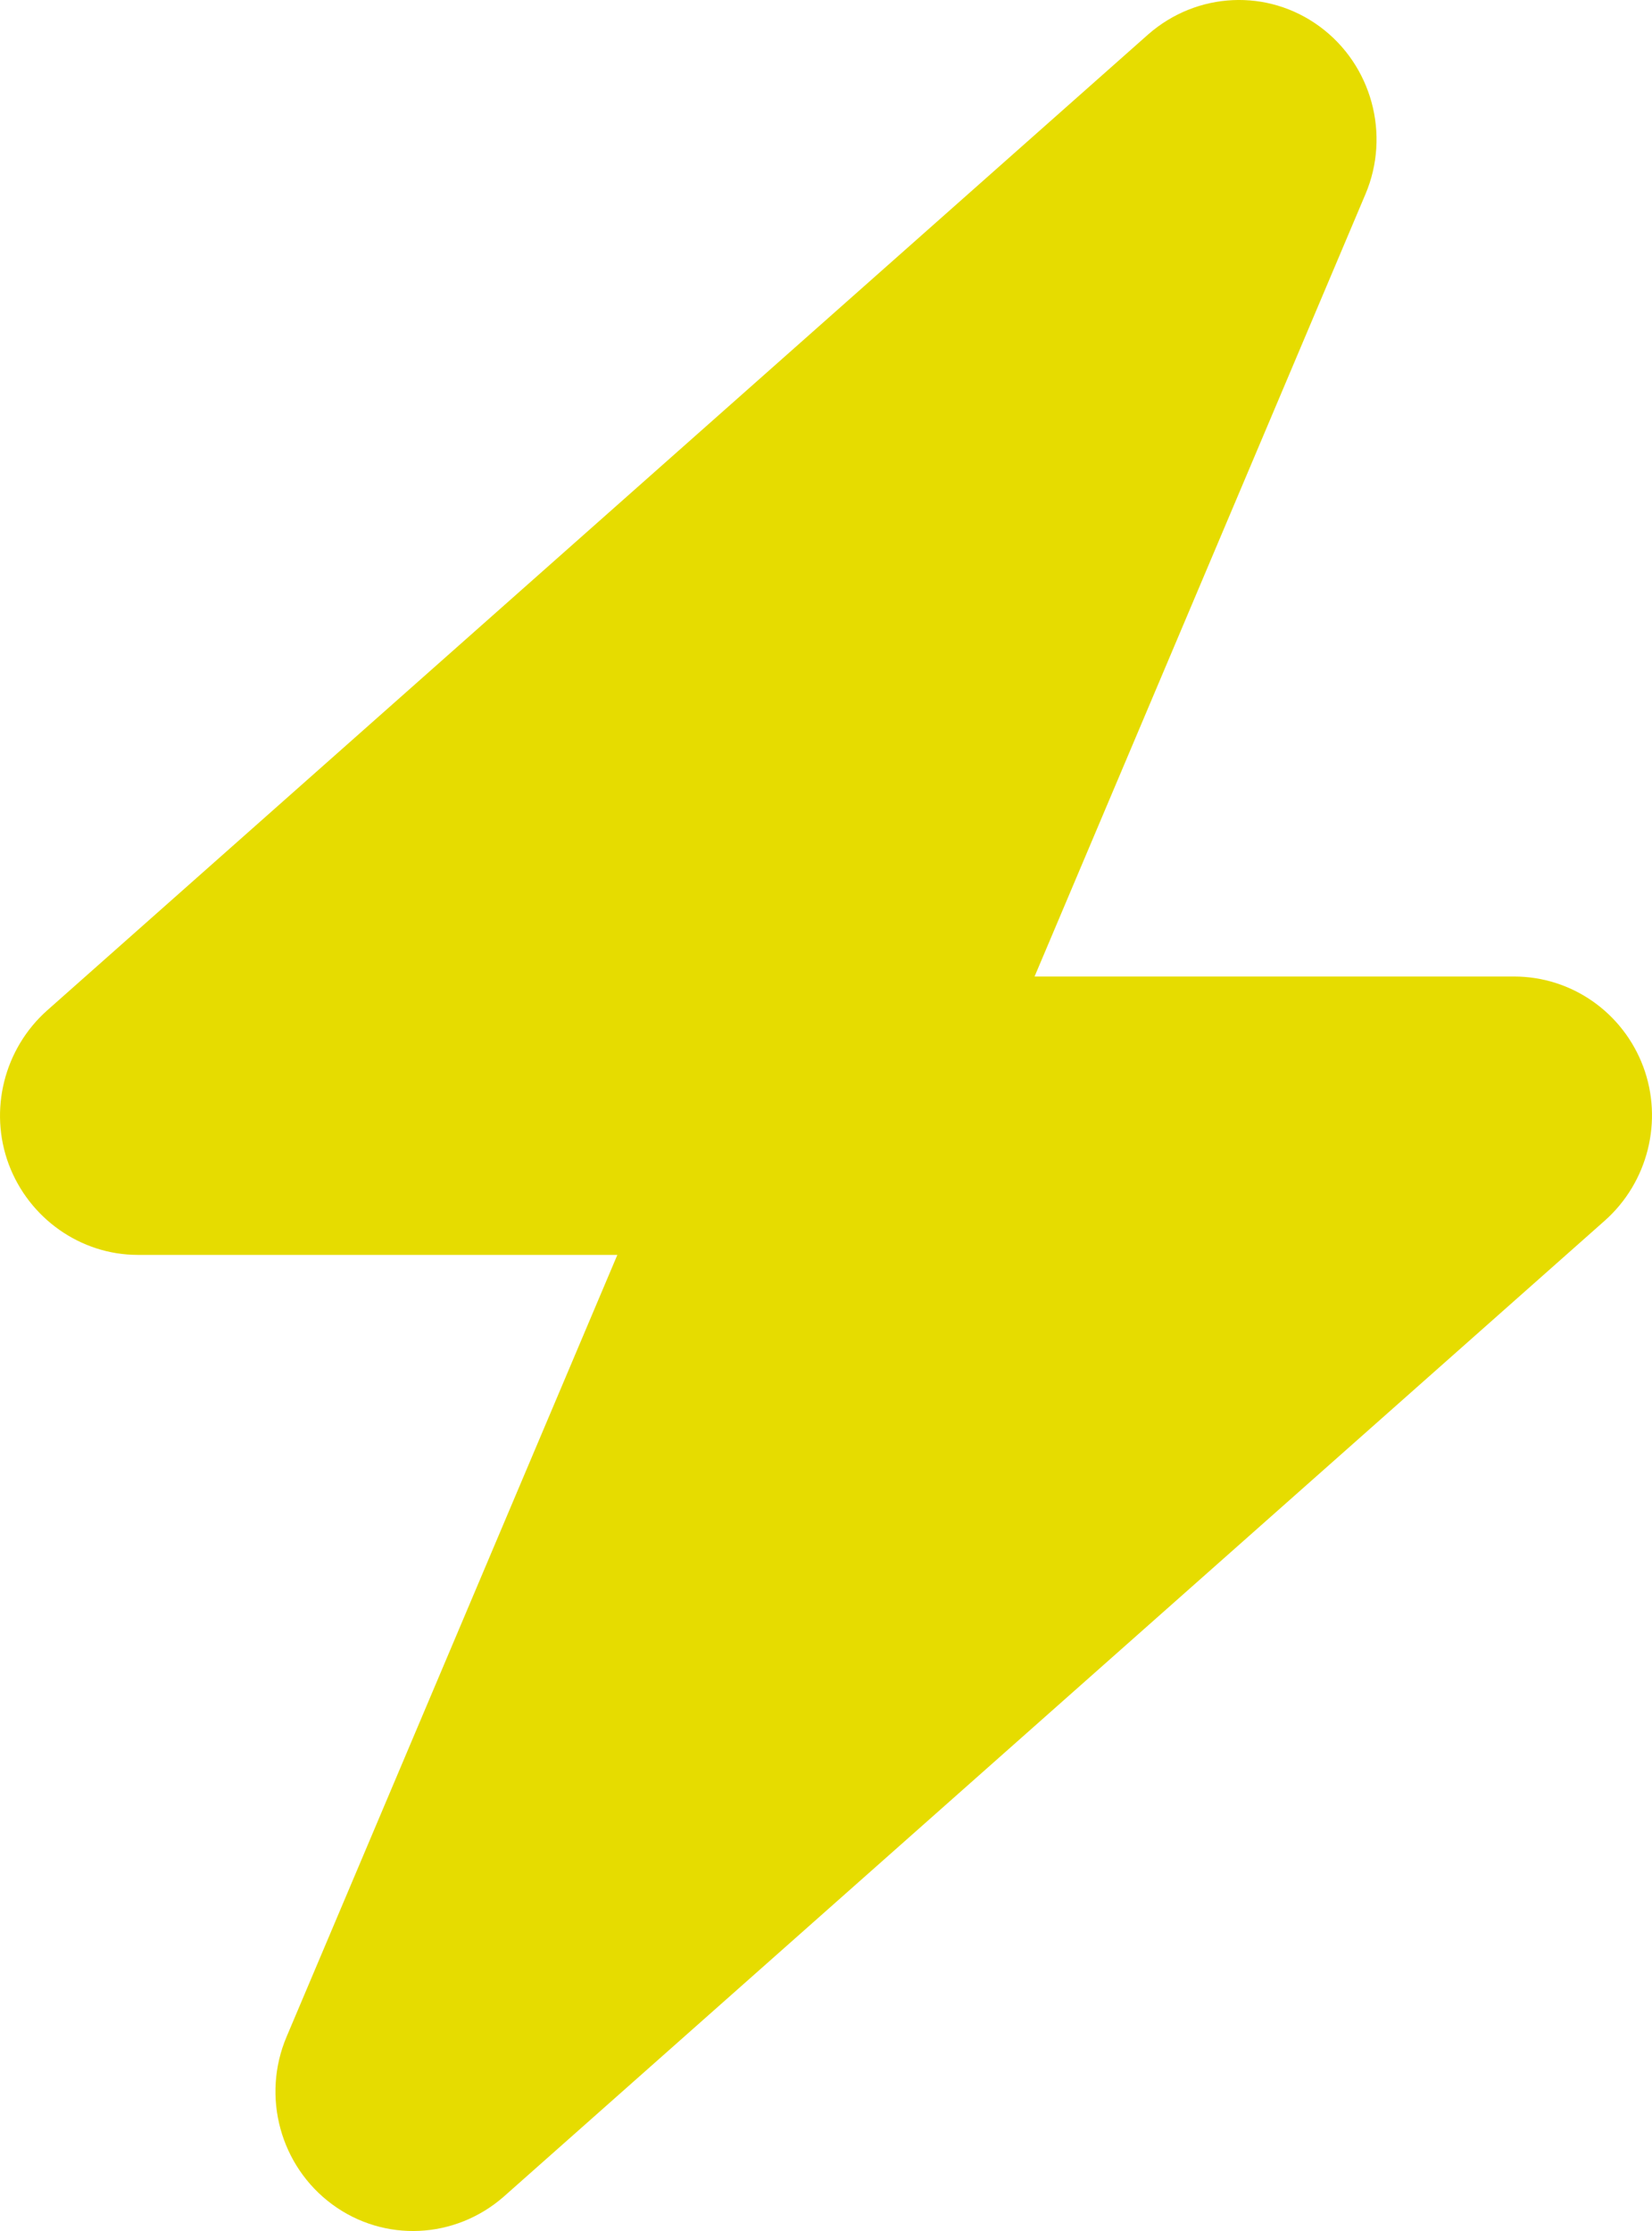 <svg width="20" height="27" viewBox="0 0 20 27" fill="none" xmlns="http://www.w3.org/2000/svg">
<path d="M16.53 2.352C16.837 1.63 16.608 0.786 15.978 0.322C15.348 -0.142 14.489 -0.1 13.9 0.417L0.57 12.229C0.049 12.693 -0.138 13.437 0.106 14.091C0.351 14.745 0.976 15.187 1.668 15.187H7.474L3.47 24.648C3.163 25.37 3.392 26.214 4.022 26.678C4.652 27.142 5.511 27.1 6.1 26.583L19.43 14.771C19.951 14.307 20.138 13.563 19.894 12.909C19.649 12.255 19.029 11.818 18.331 11.818H12.525L16.53 2.352Z" fill="#E6DC00"/>
</svg>
